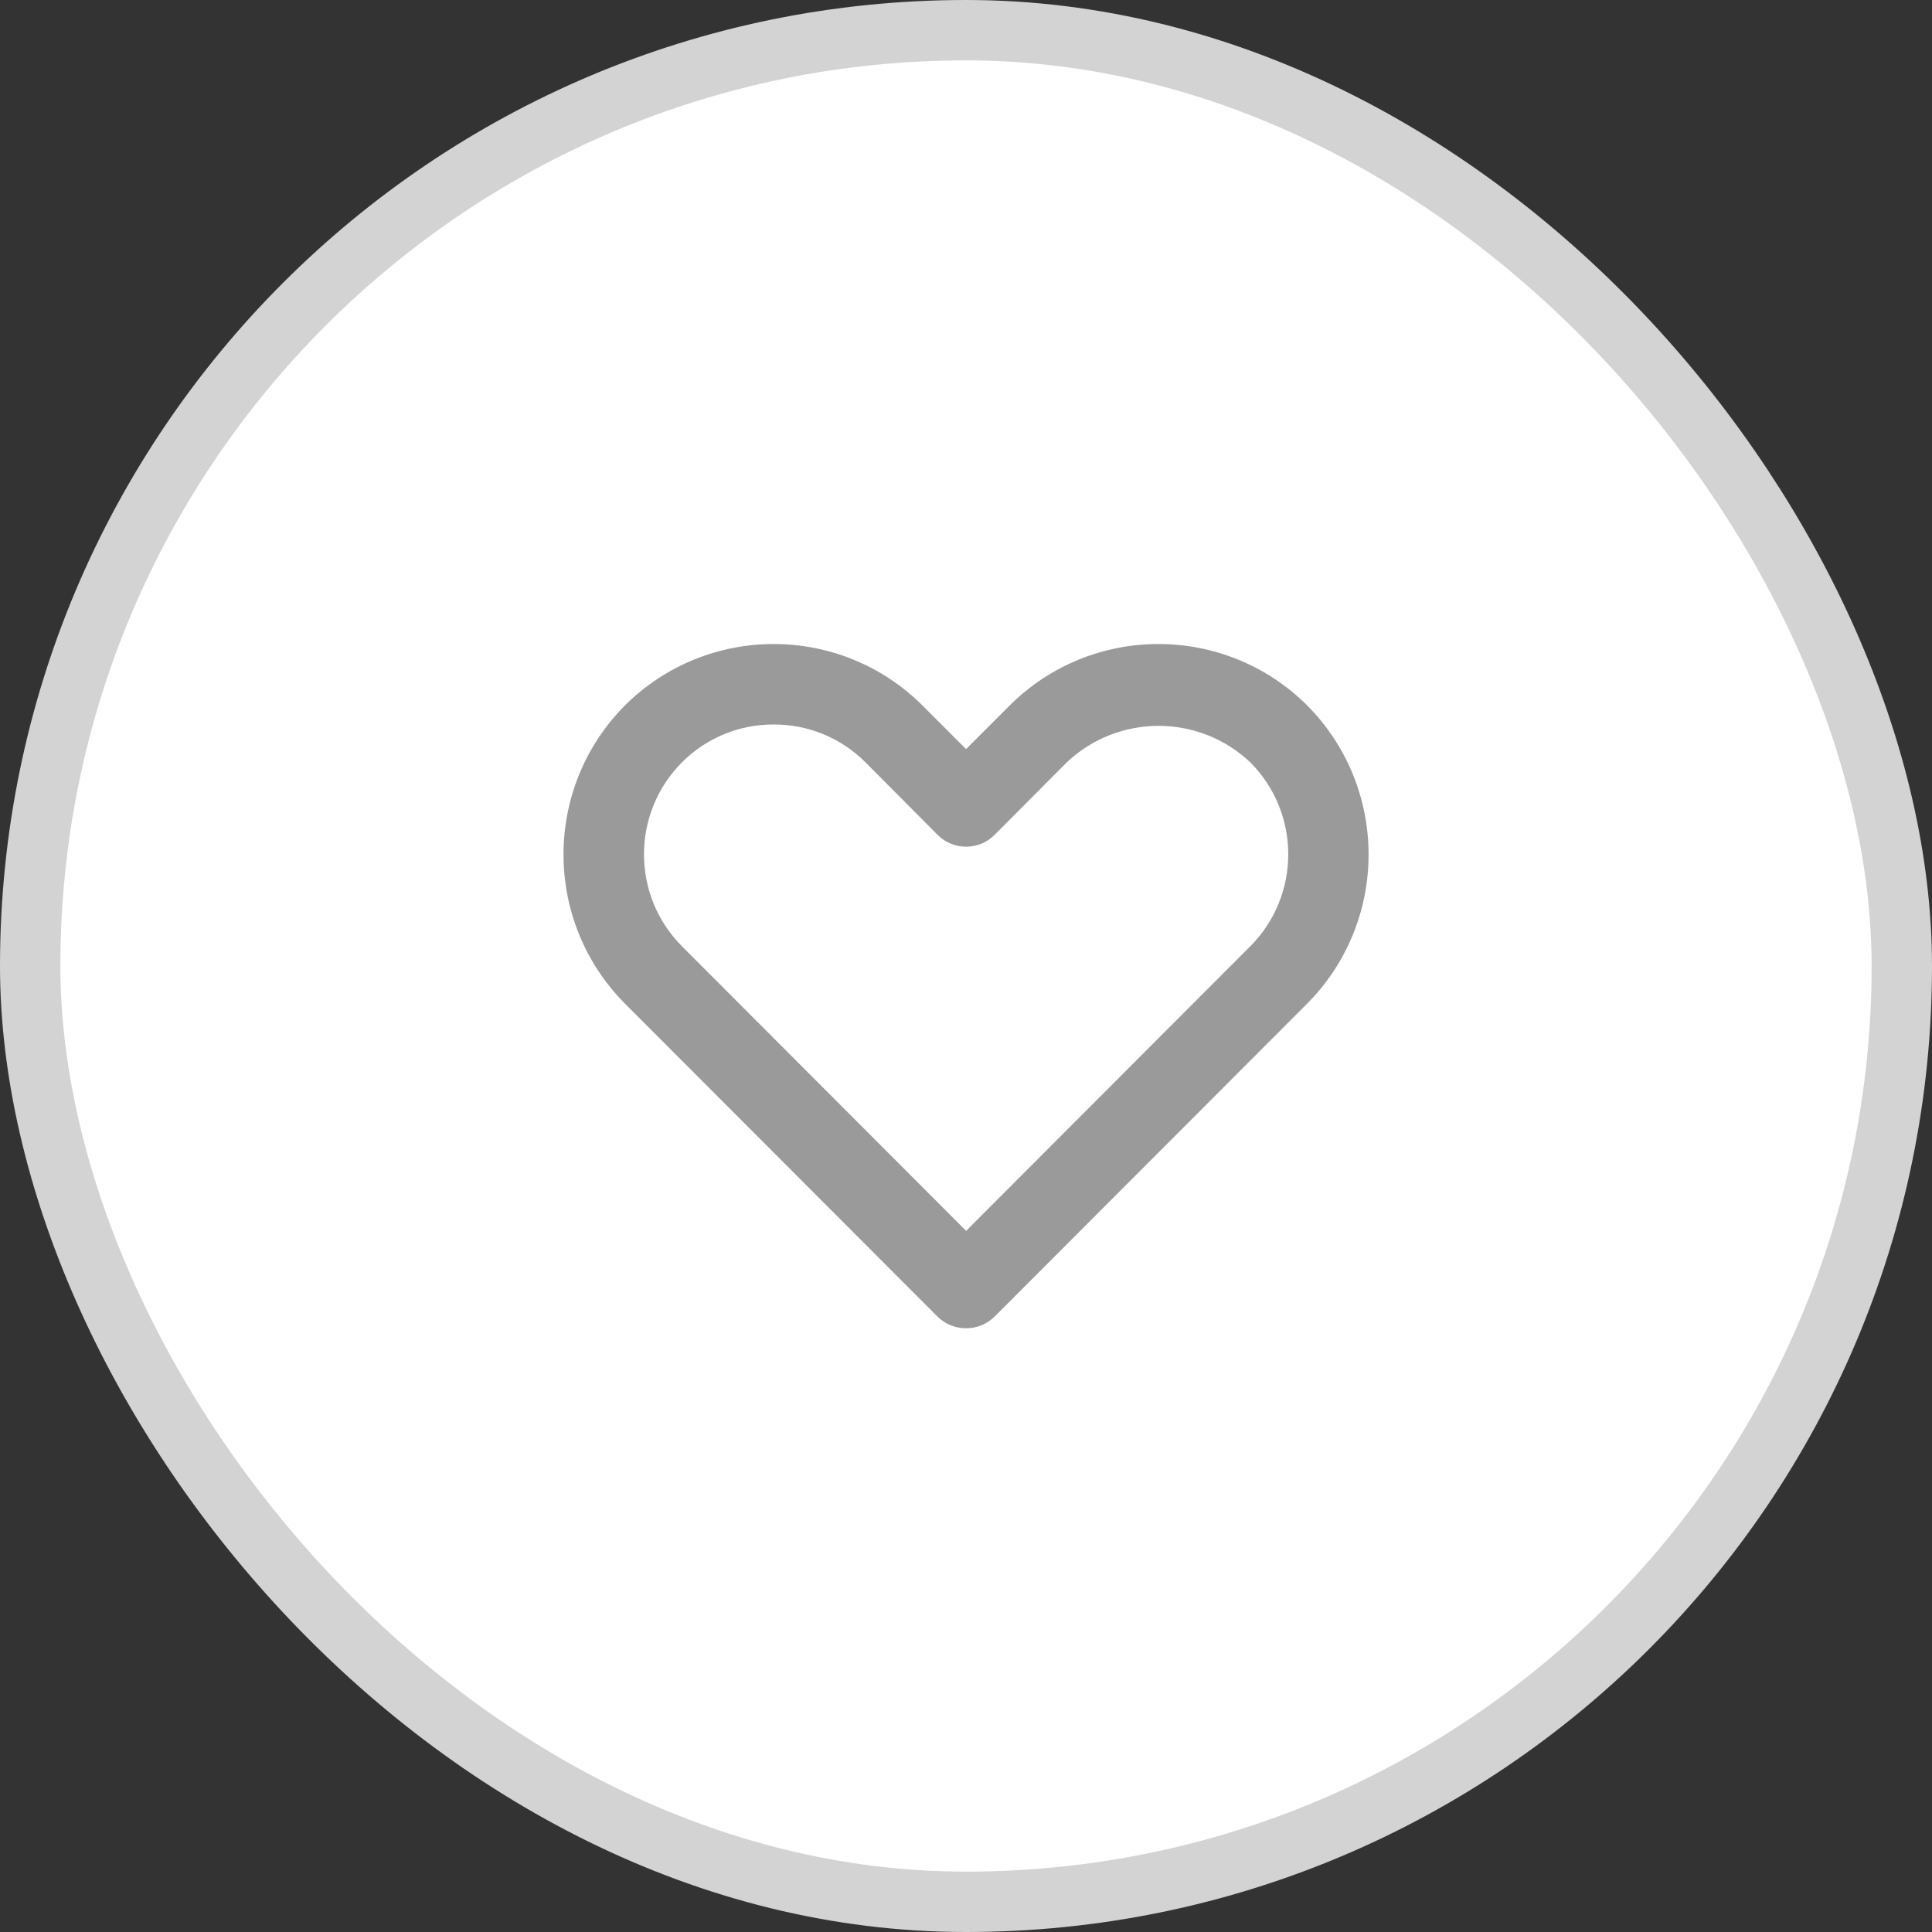 <svg width="32" height="32" viewBox="0 0 32 32" fill="none" xmlns="http://www.w3.org/2000/svg">
<rect x="0" y="0" width="32" height="32" fill="#333333" stroke="none"/>
<rect x="0.5" y="0.5" width="31" height="31" rx="15.5" fill="white"/>
<rect x="0.5" y="0.5" width="31" height="31" rx="15.5" stroke="#D3D3D3"/>
<path fill-rule="evenodd" clip-rule="evenodd" d="M16.001 22C15.824 22.001 15.653 21.931 15.528 21.807L10.348 16.62C8.995 15.254 8.995 13.053 10.348 11.687C11.711 10.327 13.918 10.327 15.281 11.687L16.001 12.407L16.721 11.687C18.084 10.327 20.291 10.327 21.654 11.687V11.687C23.006 13.053 23.006 15.254 21.654 16.62L16.474 21.807C16.348 21.931 16.178 22.001 16.001 22ZM12.815 12C12.245 11.997 11.698 12.223 11.295 12.627L11.295 12.627C10.457 13.469 10.457 14.831 11.295 15.673L16.002 20.387L20.709 15.673C21.547 14.831 21.547 13.469 20.709 12.627C19.856 11.821 18.522 11.821 17.669 12.627L16.475 13.827C16.216 14.088 15.794 14.09 15.533 13.831C15.531 13.829 15.53 13.828 15.529 13.827L14.335 12.627C13.933 12.223 13.385 11.997 12.815 12L12.815 12Z" fill="#9A9A9A"/>
</svg>
